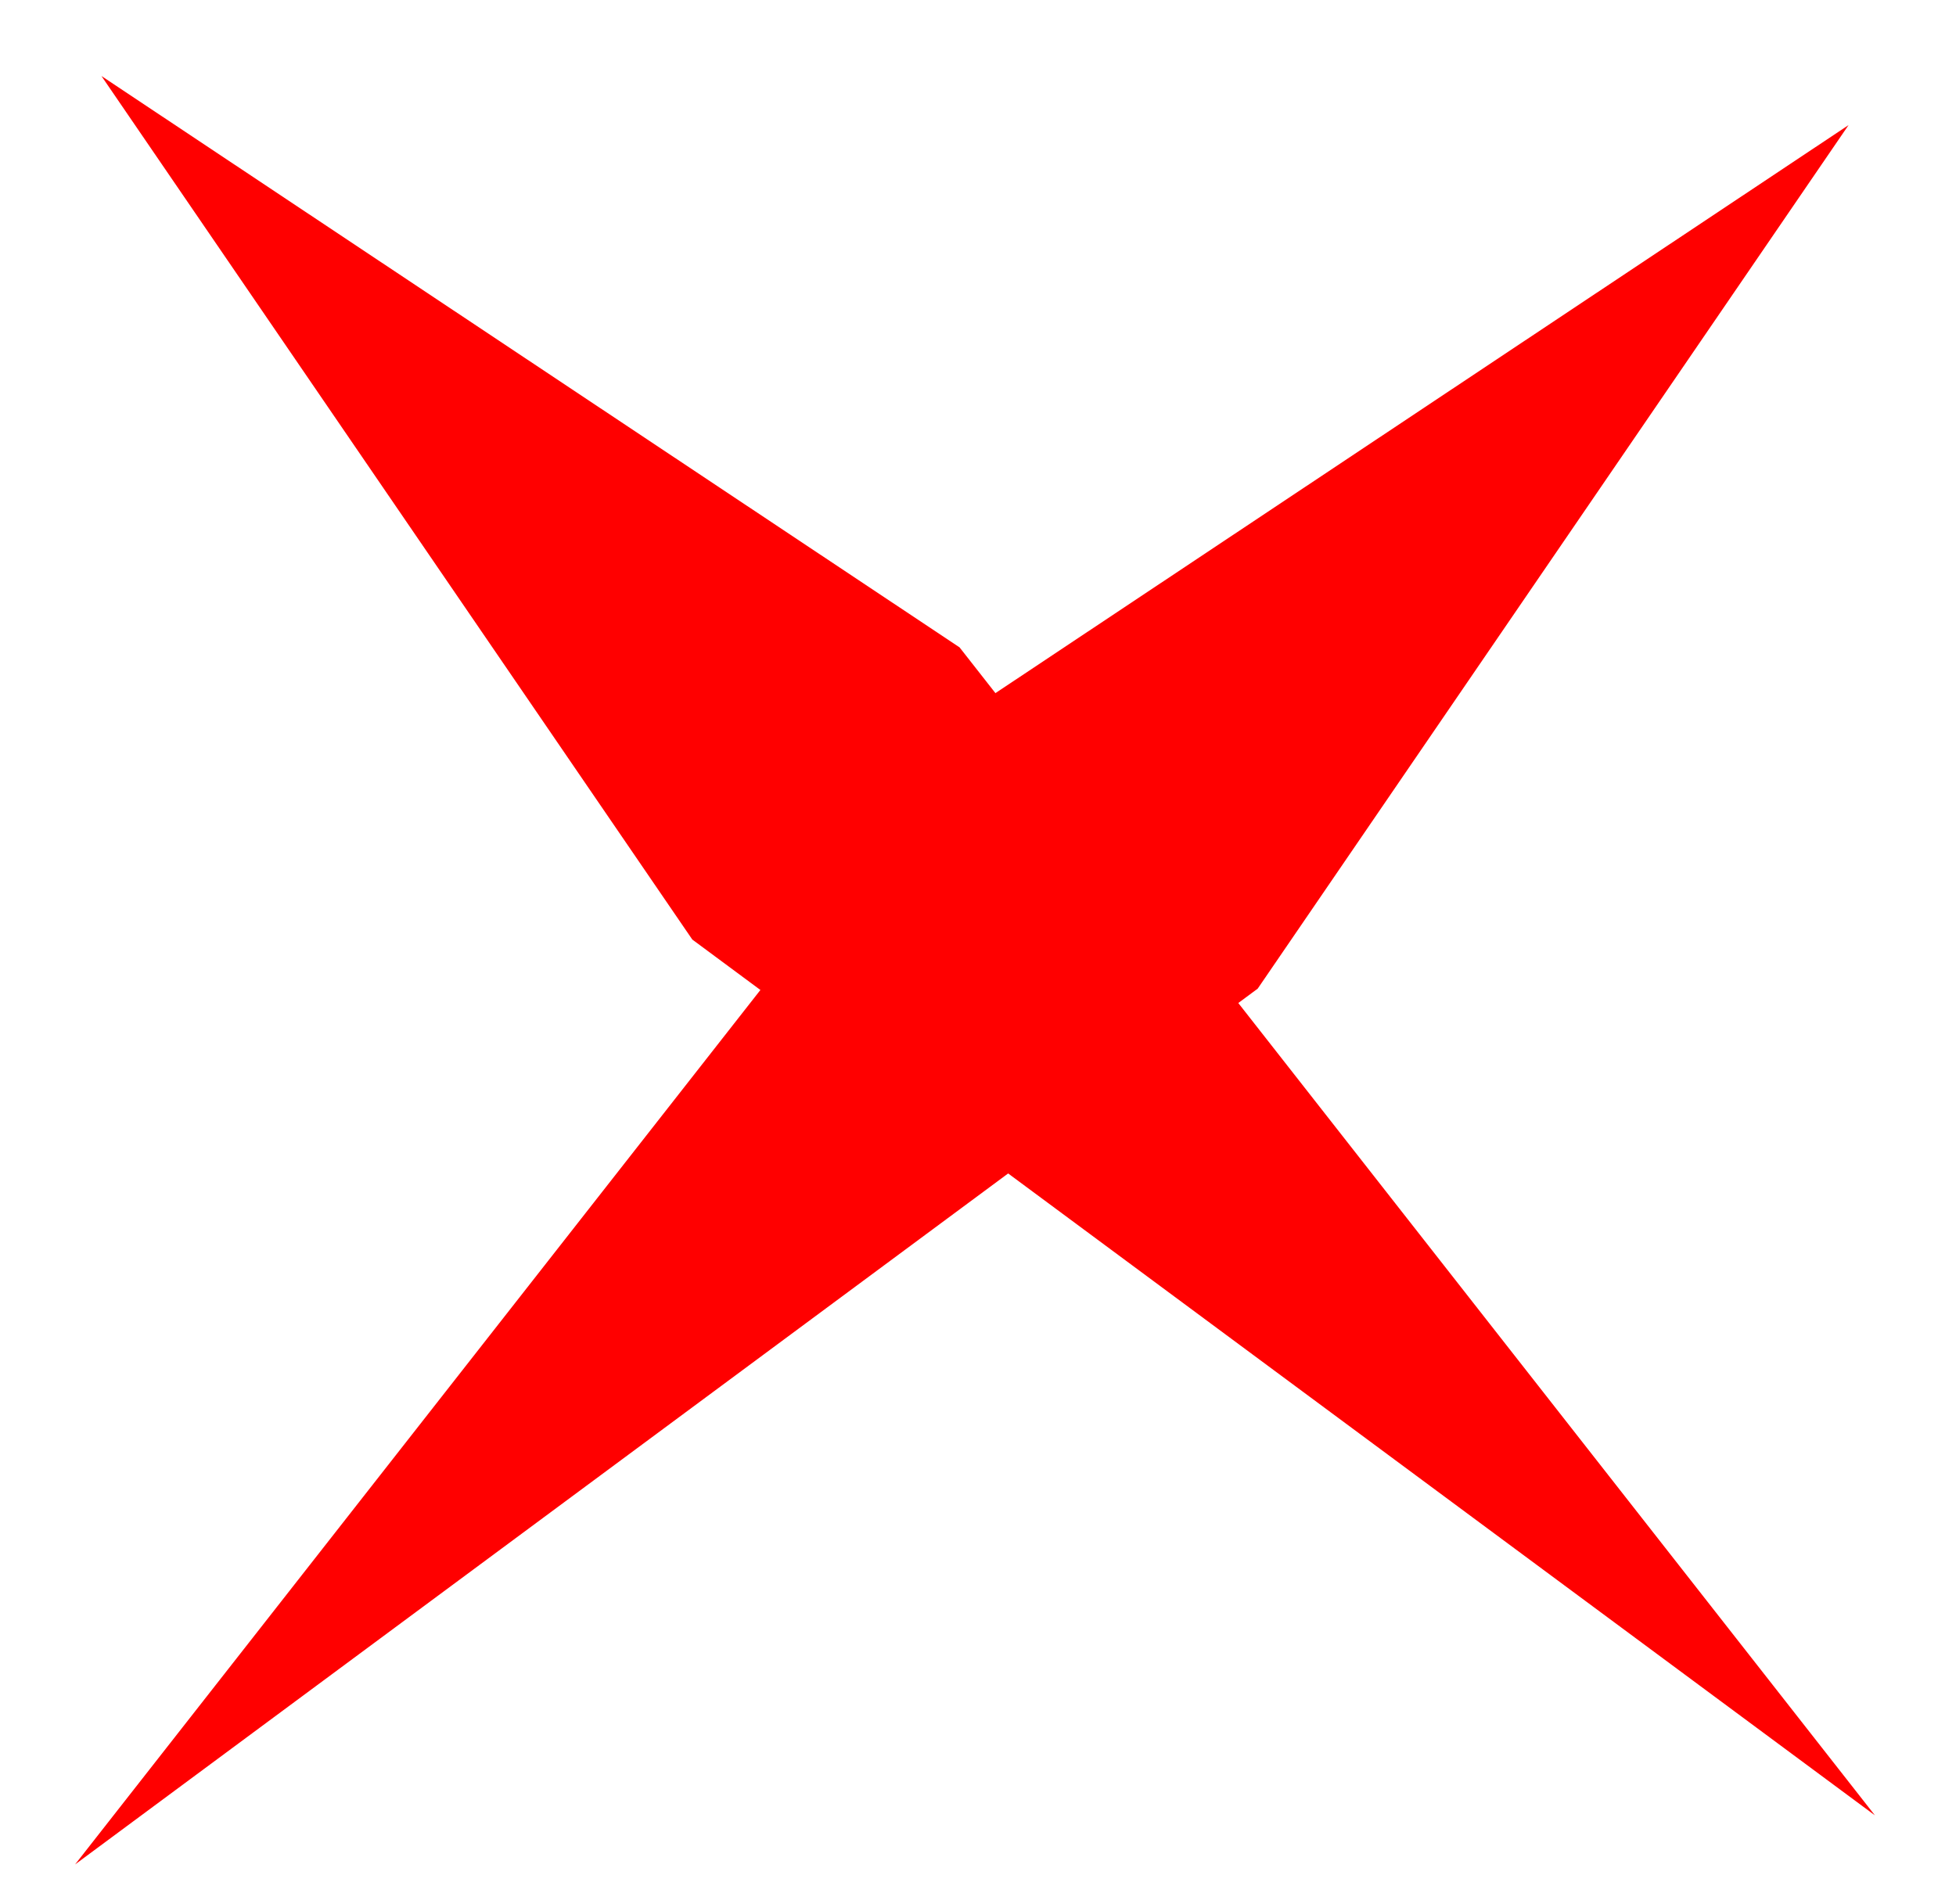 <?xml version="1.0" encoding="UTF-8" standalone="no"?>
<!-- Created with Inkscape (http://www.inkscape.org/) -->

<svg
   width="124.093mm"
   height="120.831mm"
   viewBox="0 0 124.093 120.831"
   version="1.1"
   id="svg1"
   inkscape:version="1.3.2 (091e20ef0f, 2023-11-25, custom)"
   sodipodi:docname="cross.svg"
   xmlns:inkscape="http://www.inkscape.org/namespaces/inkscape"
   xmlns:sodipodi="http://sodipodi.sourceforge.net/DTD/sodipodi-0.dtd"
   xmlns="http://www.w3.org/2000/svg"
   xmlns:svg="http://www.w3.org/2000/svg">
  <sodipodi:namedview
     id="namedview1"
     pagecolor="#ffffff"
     bordercolor="#000000"
     borderopacity="0.25"
     inkscape:showpageshadow="2"
     inkscape:pageopacity="0.0"
     inkscape:pagecheckerboard="0"
     inkscape:deskcolor="#d1d1d1"
     inkscape:document-units="mm"
     inkscape:zoom="0.67526655"
     inkscape:cx="303.58382"
     inkscape:cy="534.6037"
     inkscape:window-width="1920"
     inkscape:window-height="1019"
     inkscape:window-x="0"
     inkscape:window-y="0"
     inkscape:window-maximized="1"
     inkscape:current-layer="layer1" />
  <defs
     id="defs1" />
  <g
     inkscape:label="Layer 1"
     inkscape:groupmode="layer"
     id="layer1"
     transform="translate(-24.755,-7.071)">
    <path
       style="fill:#ff0000;stroke-width:0.265"
       d="M 31.191,11.894 85.632,48.149 143.705,122.263 68.677,66.69 Z"
       id="path2" />
    <path
       style="fill:#ff0000;stroke-width:0.265"
       d="M 142.031,15.009 87.59,51.264 29.518,125.378 104.546,69.805 Z"
       id="path2-5" />
  </g>
</svg>
